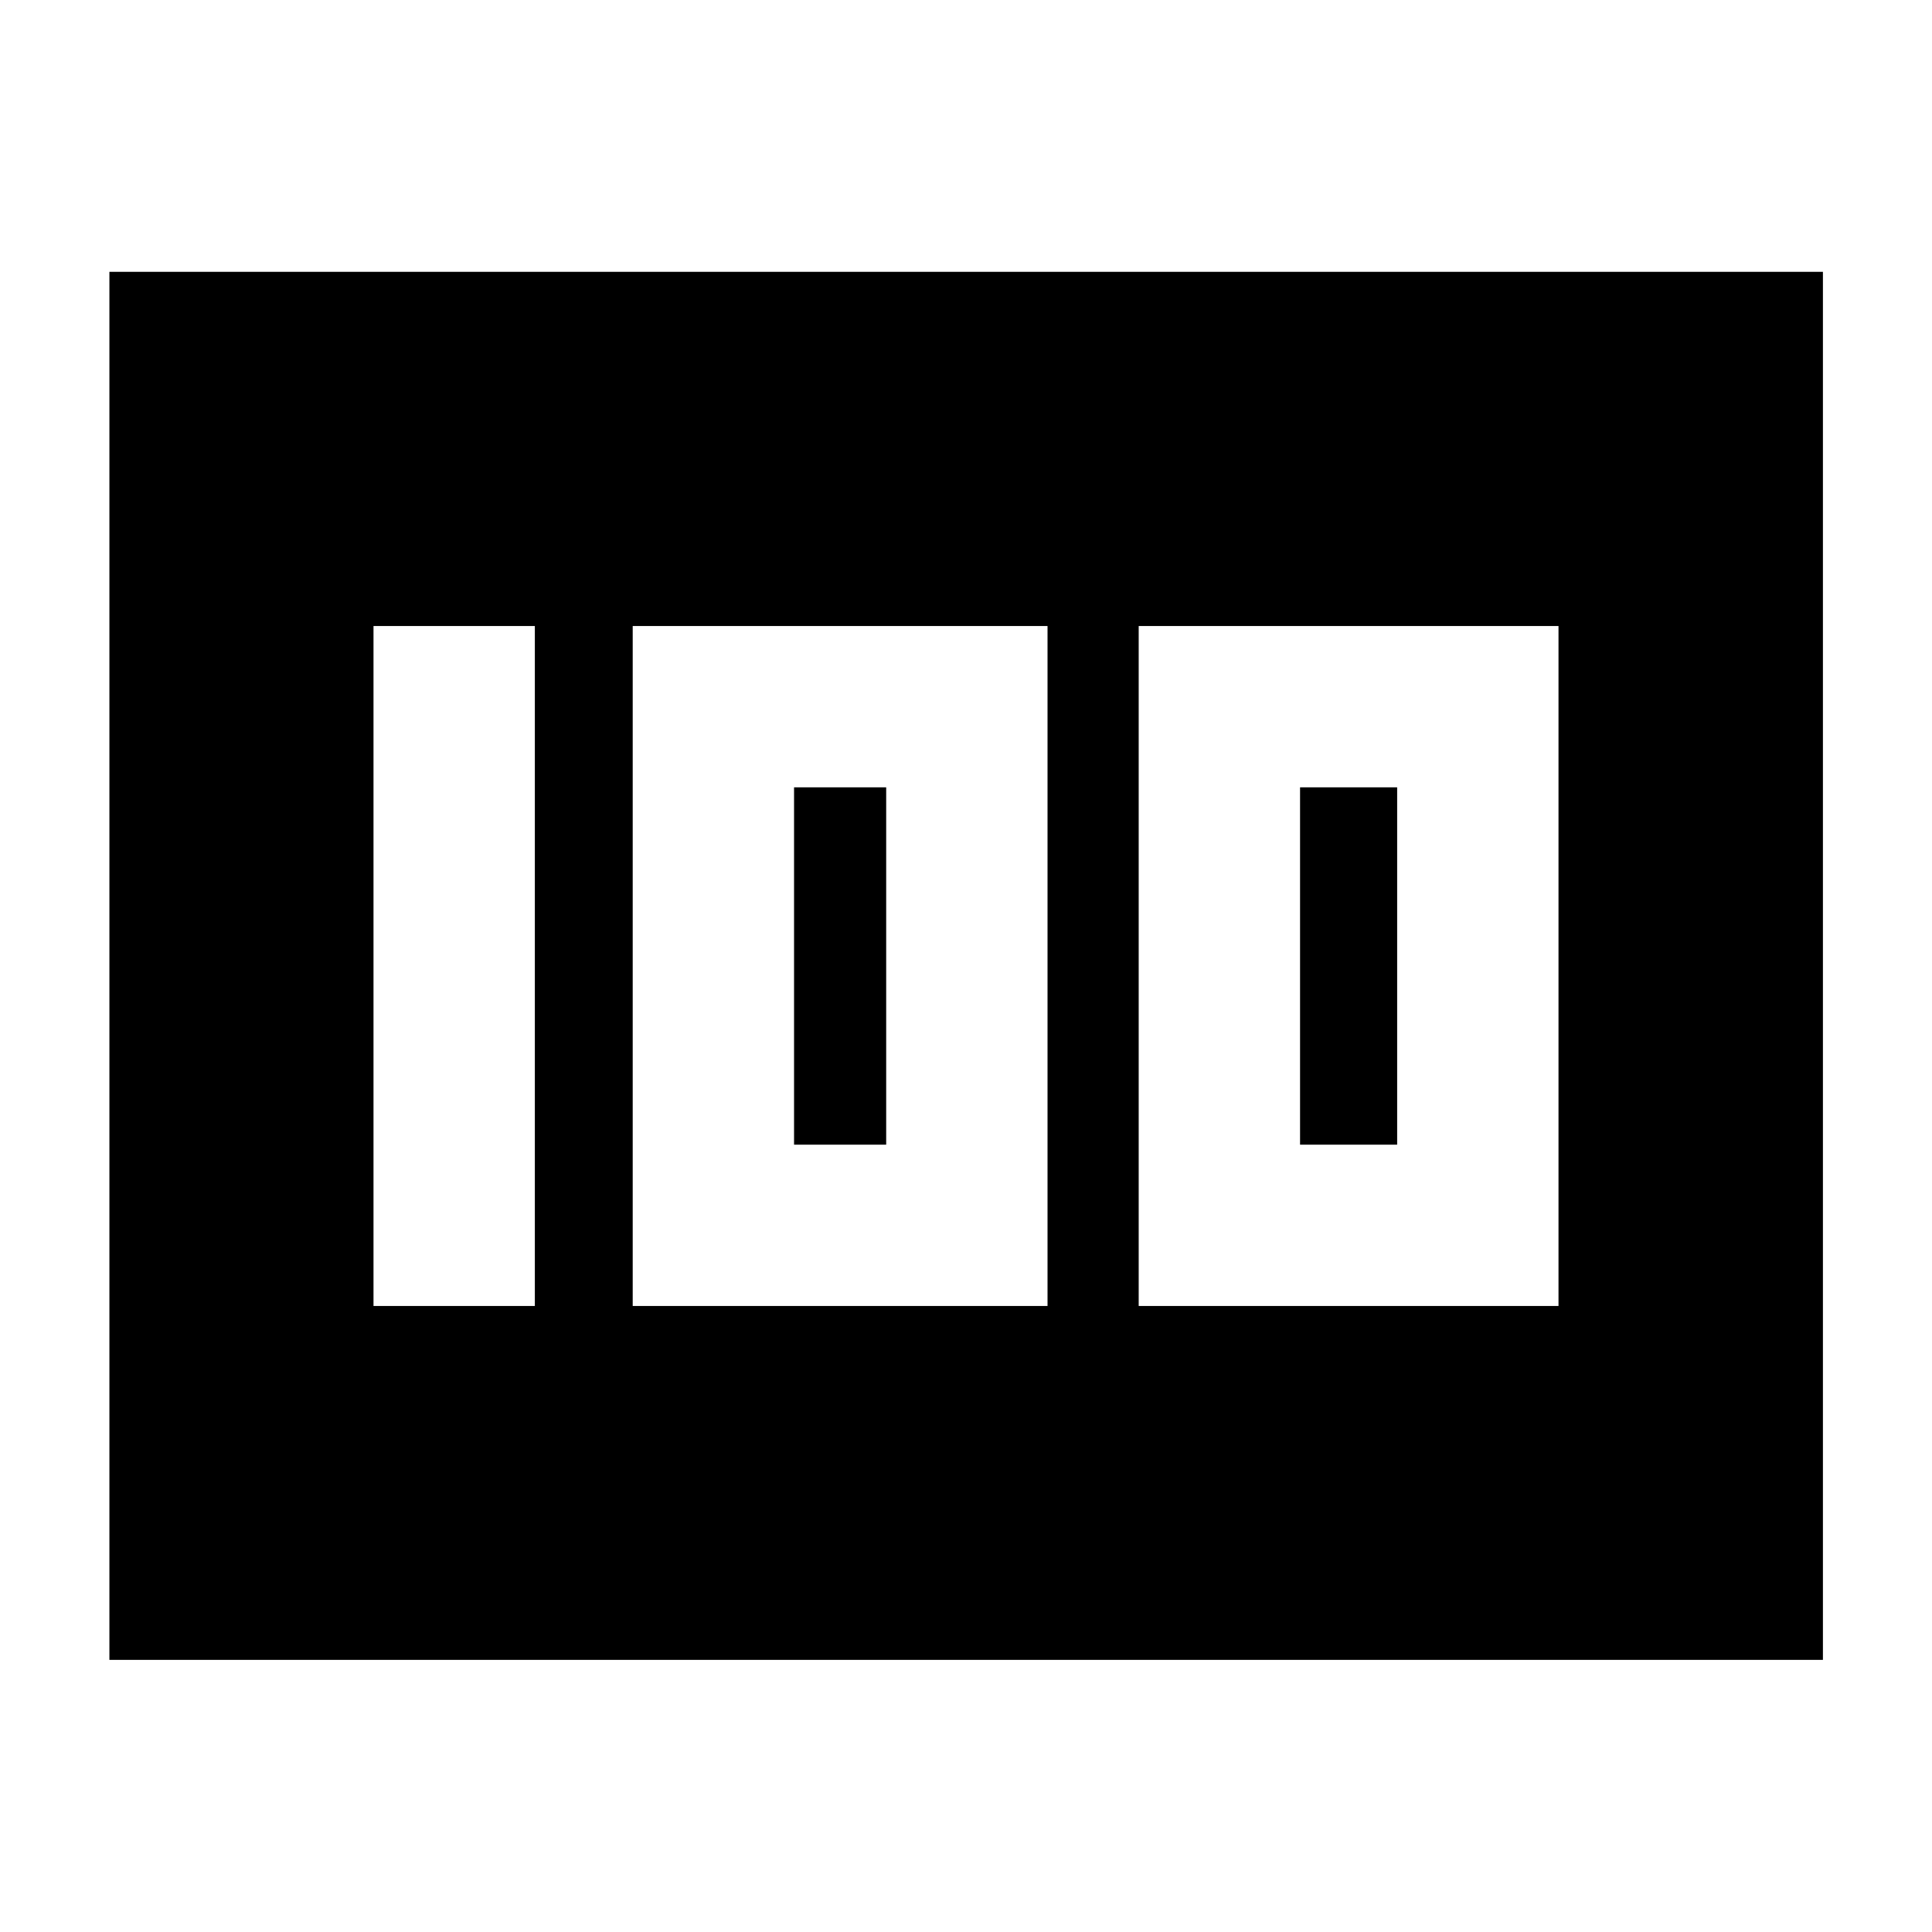 <svg xmlns="http://www.w3.org/2000/svg" height="40" viewBox="0 -960 960 960" width="40"><path d="M565.81-311.06h208.6v-337.88h-208.6v337.88Zm80.18-80.17v-177.54h48.25v177.54h-48.25Zm-331.6 80.17h206.12v-337.88H314.39v337.88Zm80.17-80.17v-177.54h45.78v177.54h-45.78Zm-208.97 80.17h80.17v-337.88h-80.17v337.88ZM54.36-135.22v-689.72H905.8v689.72H54.36Z"/></svg>